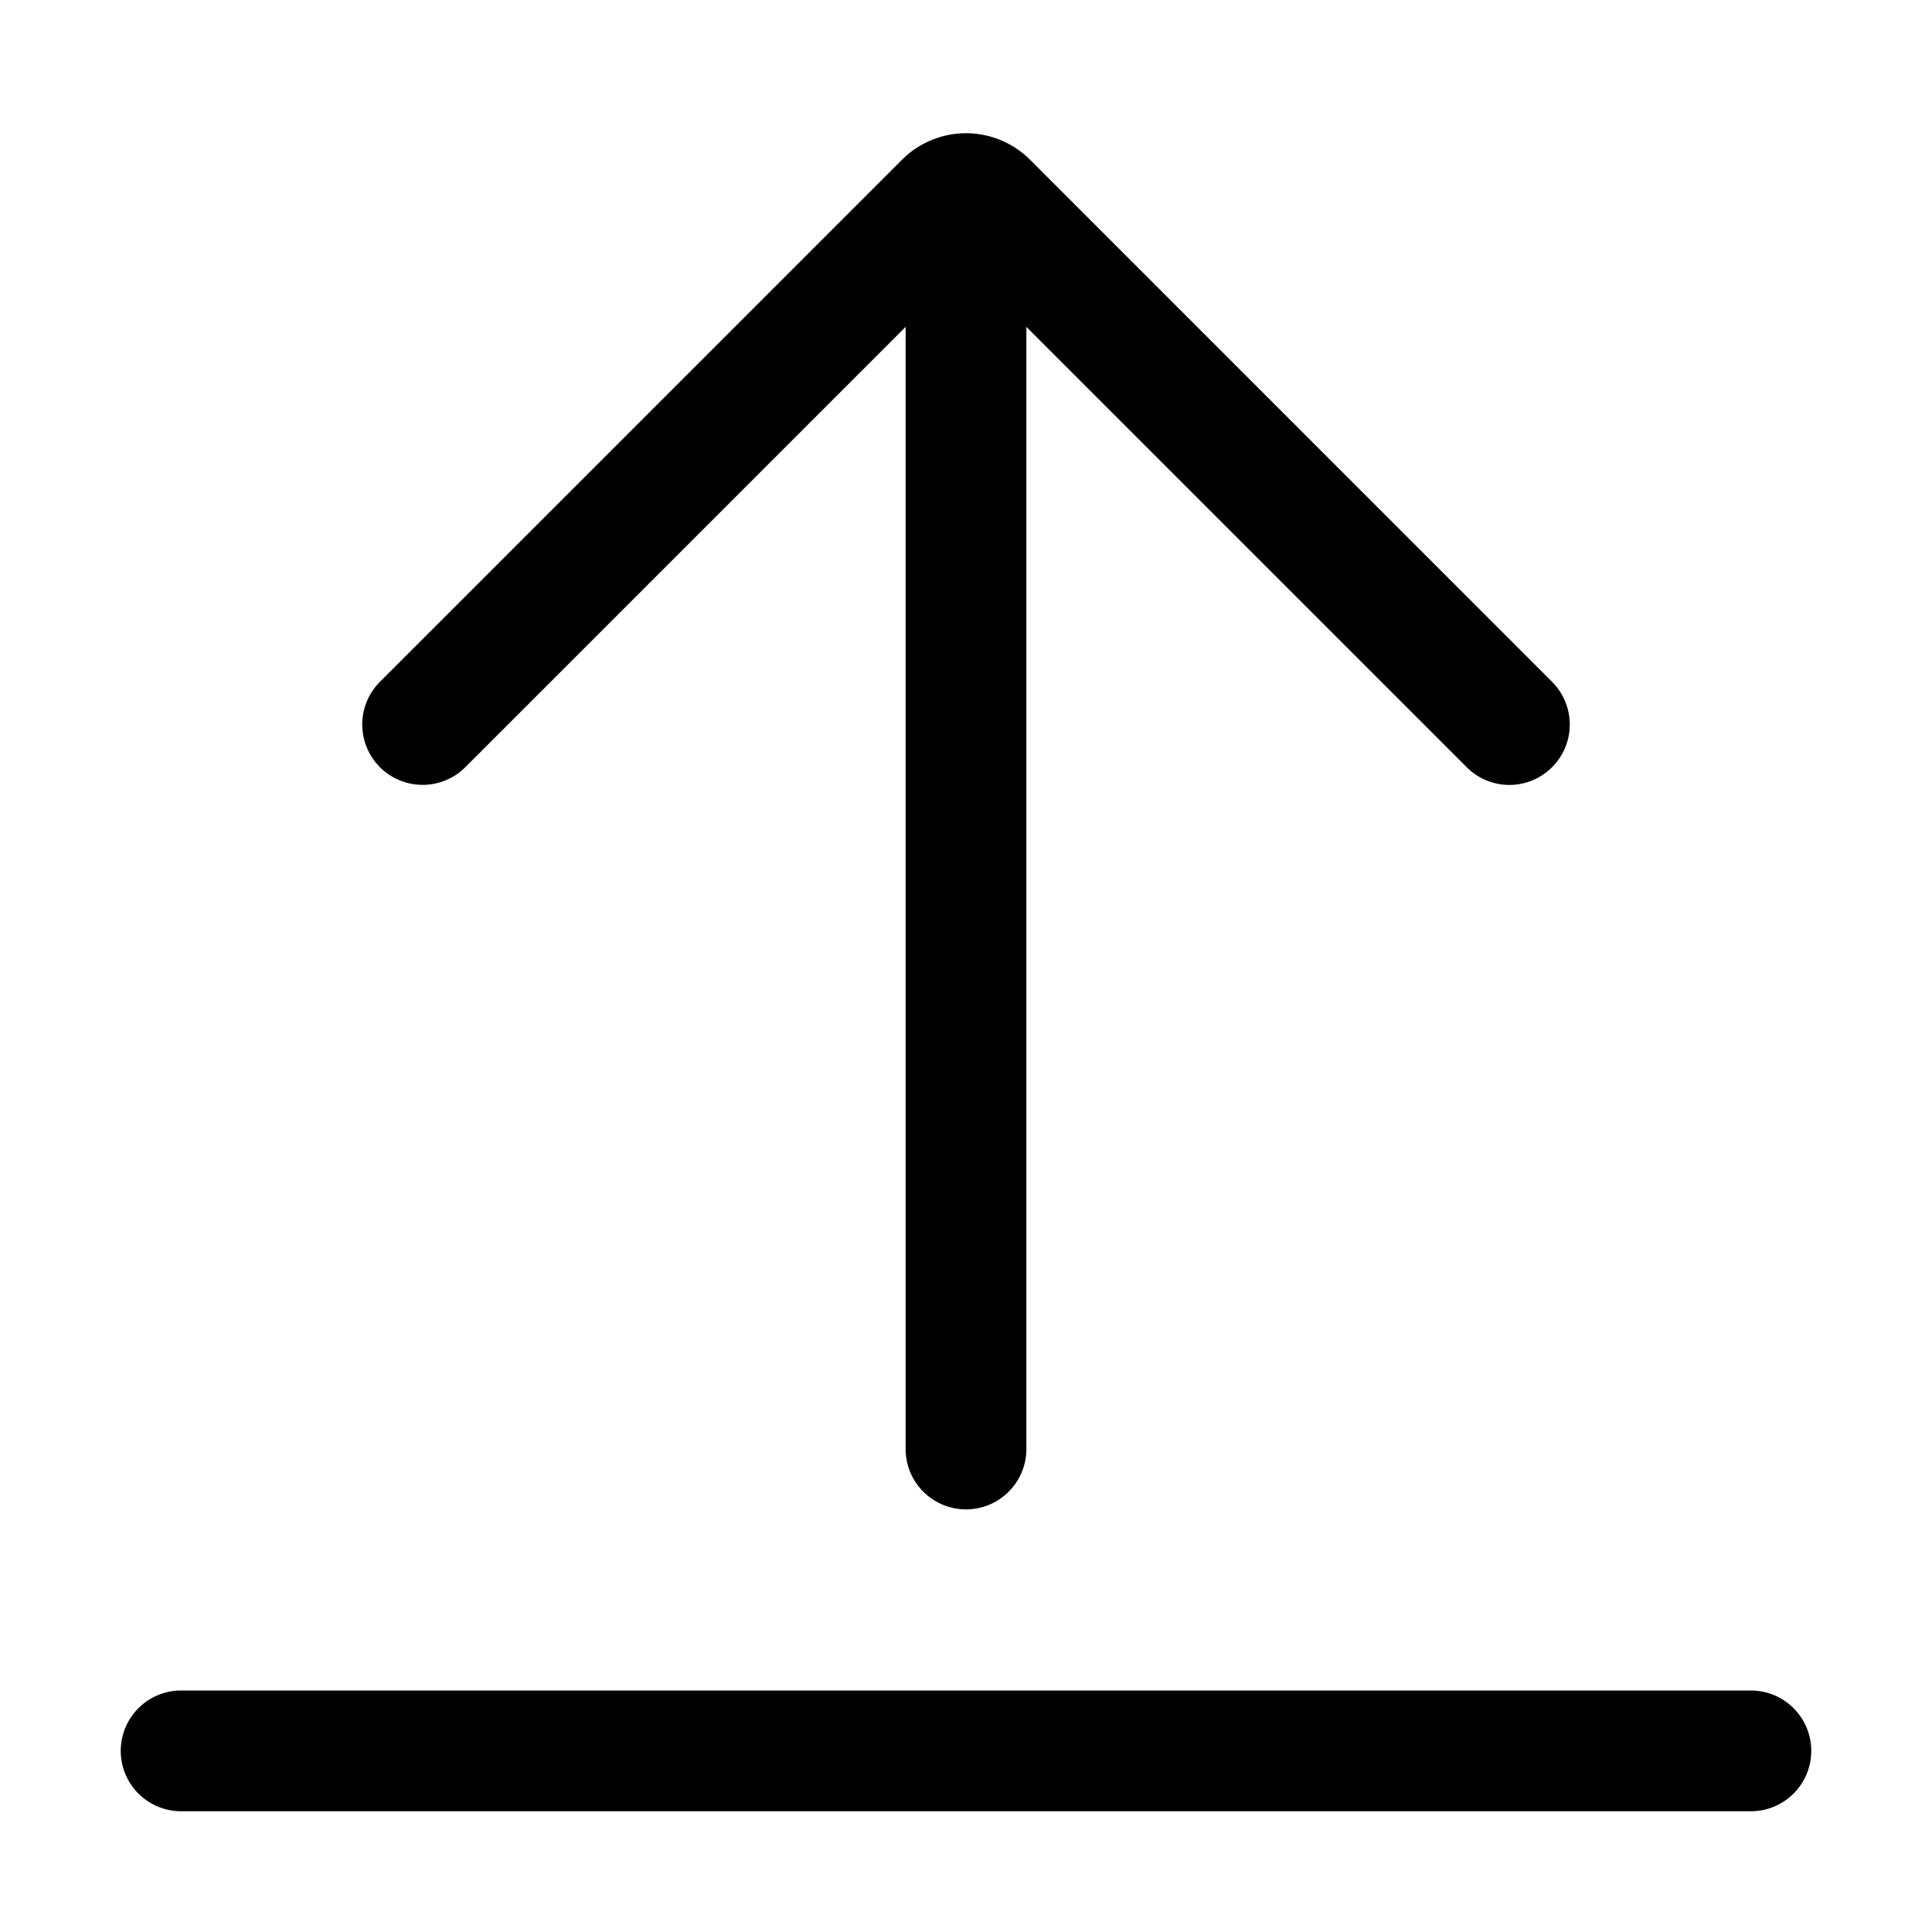<svg xmlns="http://www.w3.org/2000/svg" viewBox="0 0 32 32">
  <path d="M30 29a1 1 0 0 1-1 1H3a1 1 0 1 1 0-2h26a1 1 0 0 1 1 1ZM7.707 12.707 15 5.414V24a1 1 0 1 0 2 0V5.414l7.293 7.293a.997.997 0 0 0 1.414 0 .999.999 0 0 0 0-1.414l-8.646-8.647a1.5 1.5 0 0 0-2.121 0l-8.647 8.647a.999.999 0 1 0 1.414 1.414Z"/>
</svg>
